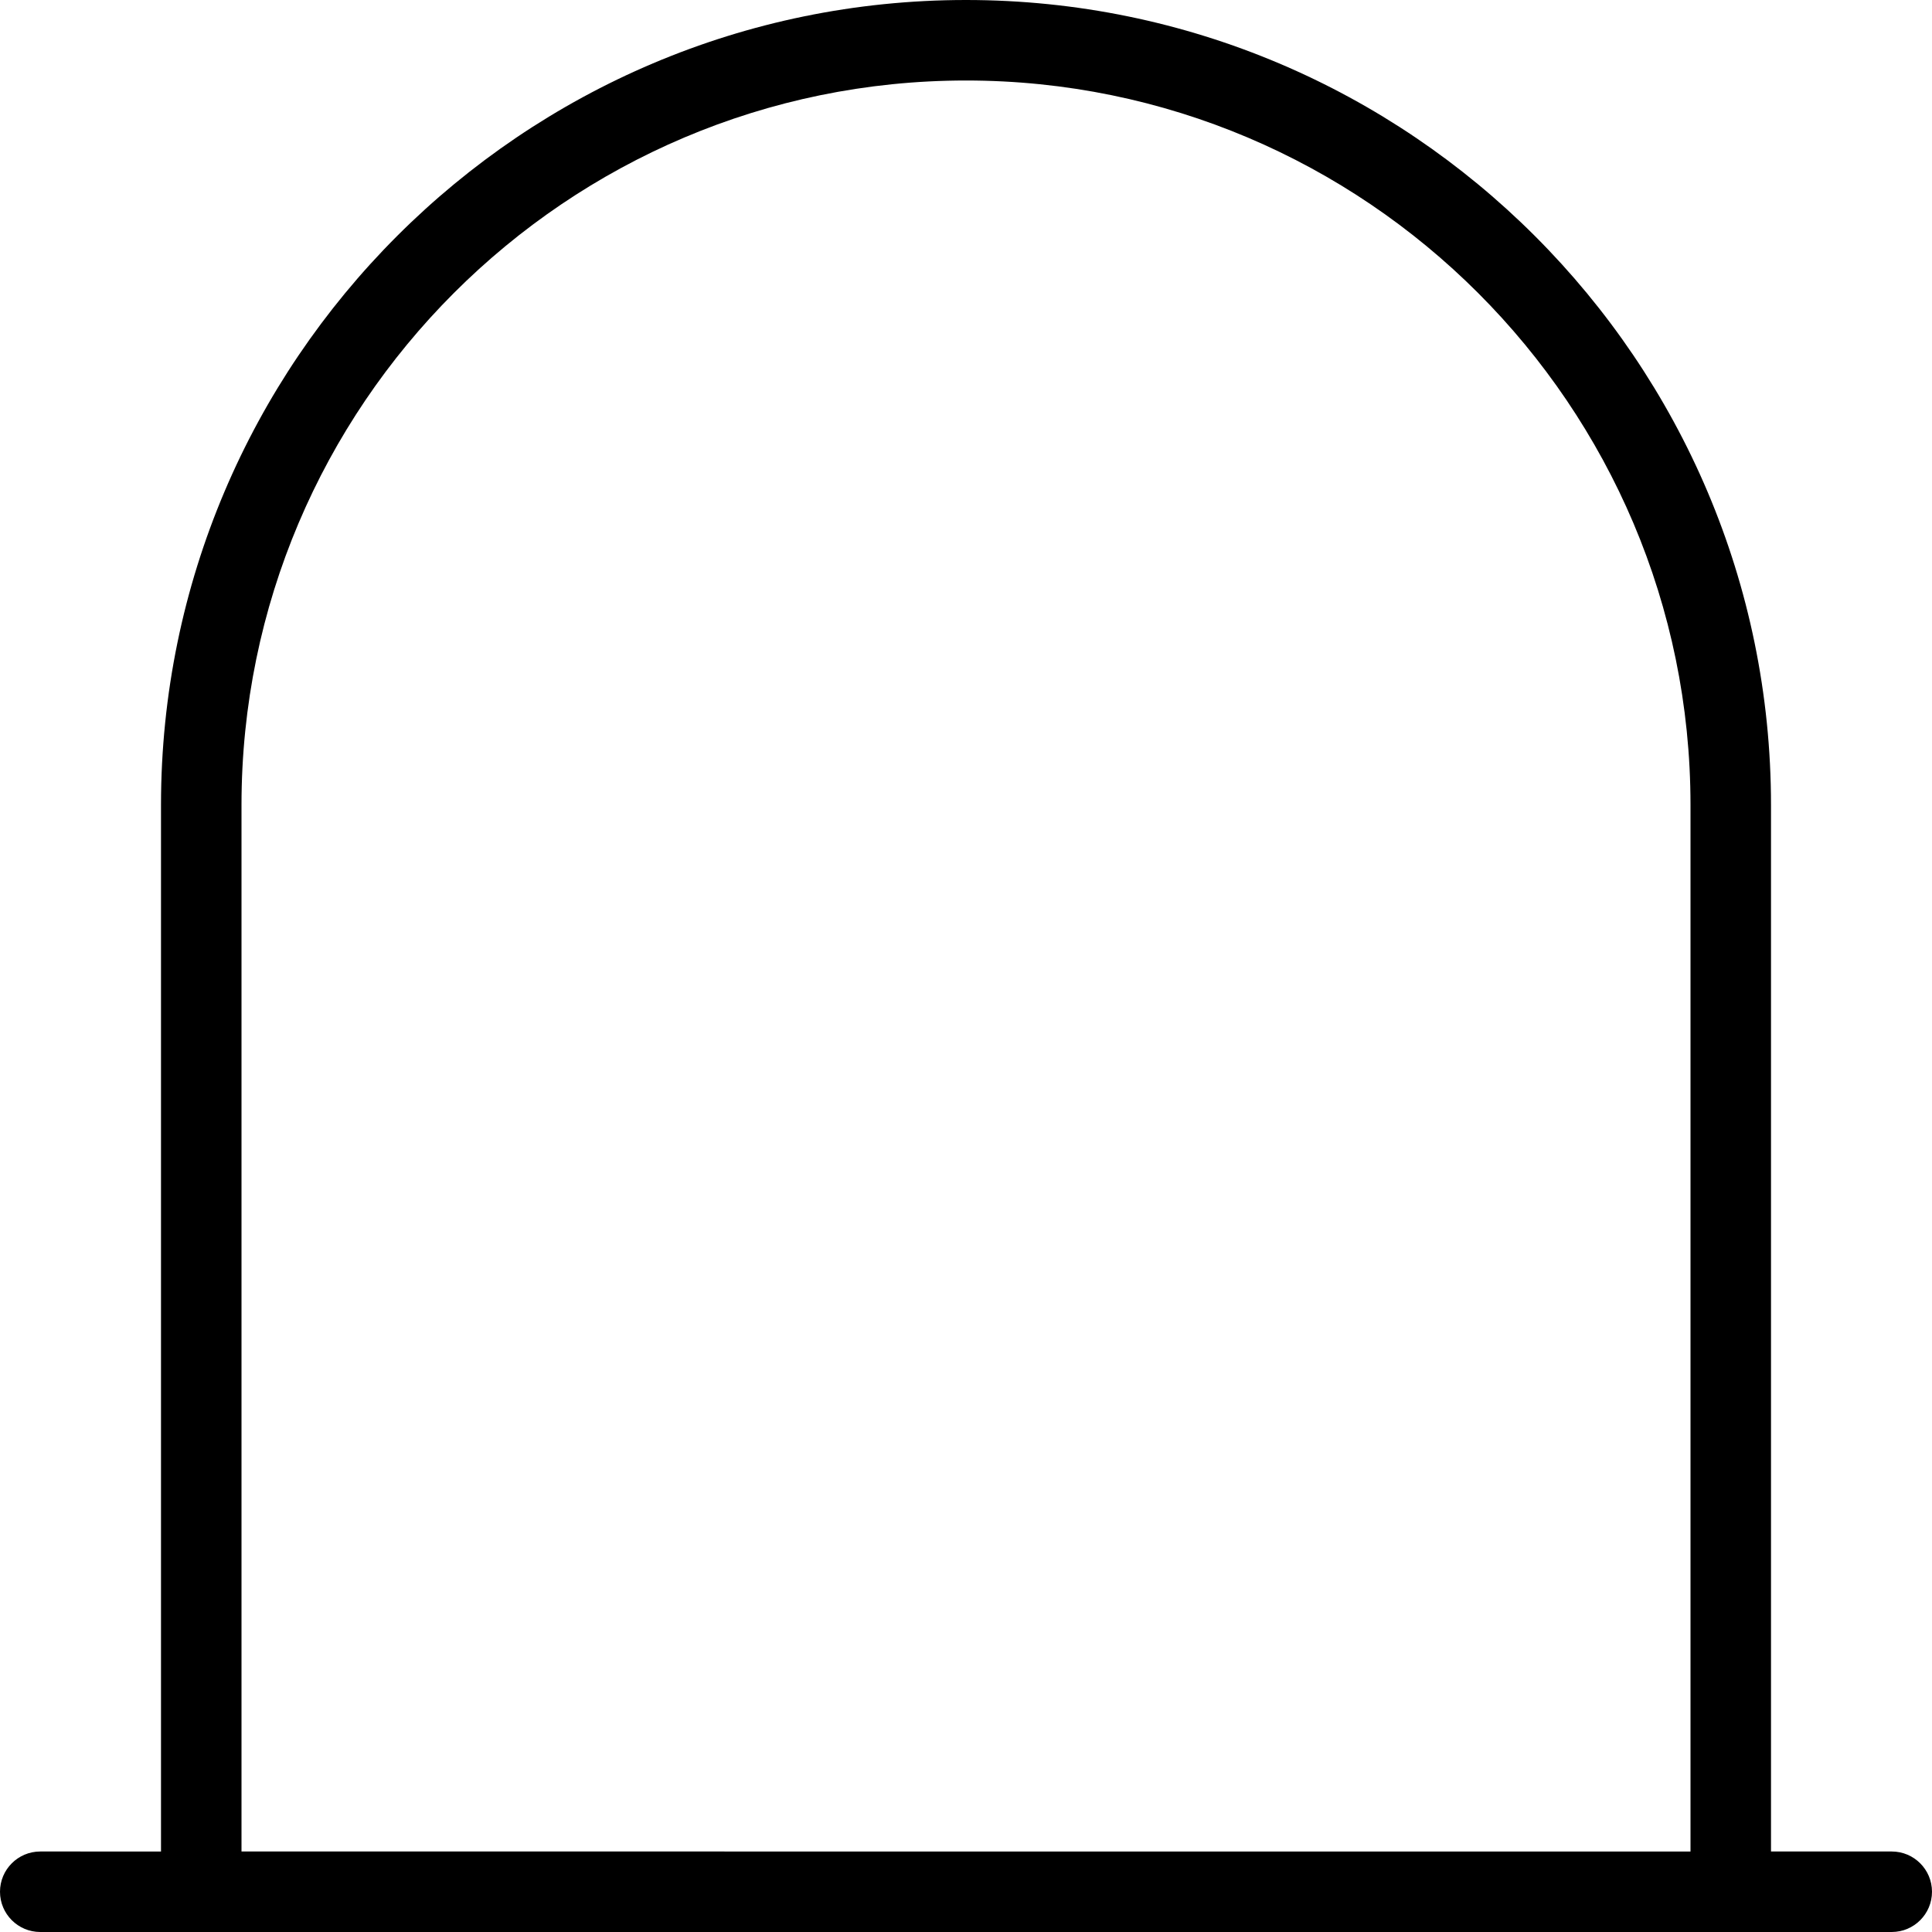 <?xml version="1.0" encoding="UTF-8"?>
<svg xmlns="http://www.w3.org/2000/svg" id="Layer_1" data-name="Layer 1" viewBox="0 0 24 24" width="512" height="512"><path d="m23.5,23h-1.5v-13C22,4.486,17.514,0,12,0S2,4.486,2,10v13H.5c-.276,0-.5.224-.5.5s.224.5.5.5h23c.276,0,.5-.224.5-.5s-.224-.5-.5-.5ZM3,10C3,5.037,7.038,1,12,1s9,4.037,9,9v13H3v-13Z"/></svg>
